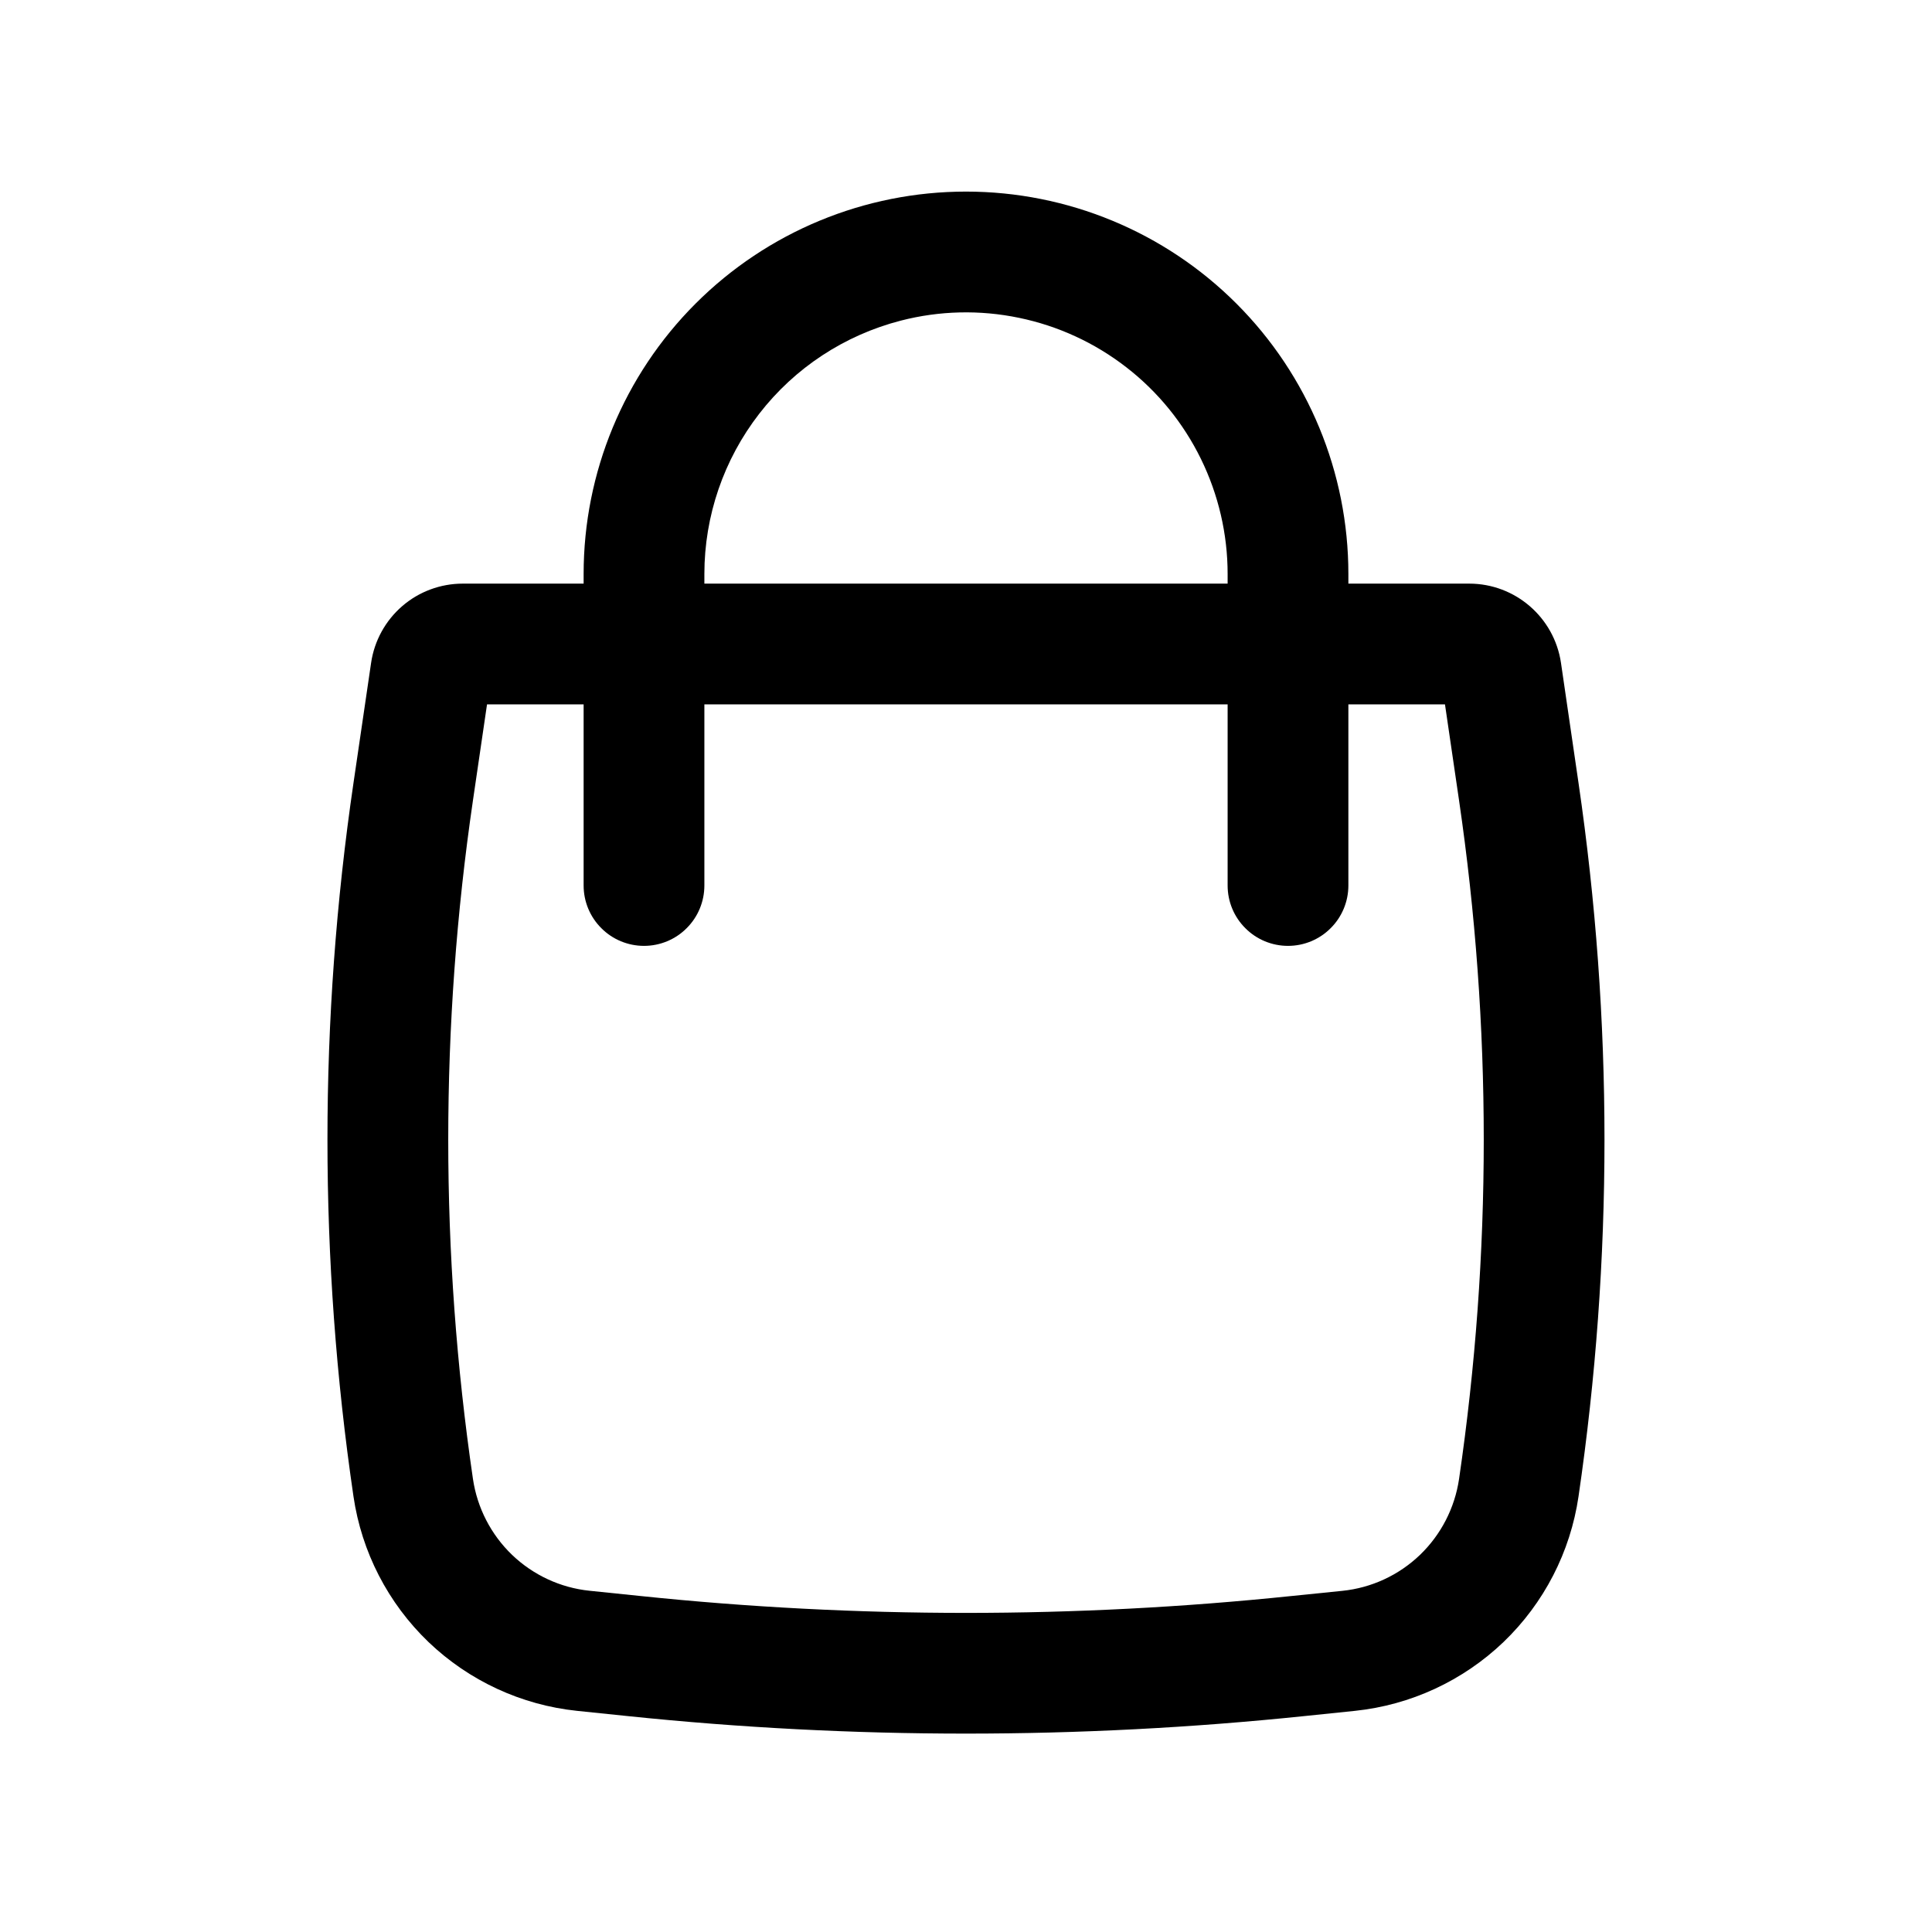 <svg width="24" height="24" viewBox="0 0 24 24" fill="none" xmlns="http://www.w3.org/2000/svg">
<path fill-rule="evenodd" clip-rule="evenodd" d="M7.25 7.25V7.13C7.25 5.87 7.75 4.662 8.641 3.771C9.532 2.88 10.74 2.38 12 2.38C13.26 2.38 14.468 2.88 15.359 3.771C16.25 4.662 16.75 5.87 16.75 7.13V7.25H18.251C18.822 7.25 19.307 7.669 19.391 8.234L19.609 9.727C20.039 12.665 20.039 15.651 19.609 18.589C19.508 19.279 19.18 19.915 18.677 20.398C18.173 20.88 17.523 21.181 16.83 21.253L16.201 21.318C13.408 21.608 10.592 21.608 7.799 21.318L7.17 21.253C6.477 21.181 5.827 20.88 5.323 20.398C4.82 19.915 4.492 19.279 4.391 18.589C3.96 15.651 3.96 12.665 4.391 9.727L4.61 8.234C4.65 7.961 4.787 7.711 4.996 7.53C5.205 7.349 5.473 7.25 5.749 7.25H7.25ZM11.19 3.983C11.67 3.859 12.172 3.847 12.658 3.948C13.143 4.048 13.599 4.258 13.991 4.562C14.383 4.865 14.7 5.255 14.918 5.7C15.136 6.145 15.25 6.634 15.25 7.13V7.25H8.75V7.13C8.75 6.409 8.99 5.709 9.432 5.139C9.873 4.569 10.492 4.163 11.19 3.983ZM7.25 8.75V11C7.25 11.199 7.329 11.39 7.47 11.53C7.61 11.671 7.801 11.75 8 11.75C8.199 11.75 8.39 11.671 8.53 11.53C8.671 11.39 8.75 11.199 8.75 11V8.75H15.25V11C15.25 11.199 15.329 11.39 15.47 11.53C15.61 11.671 15.801 11.75 16 11.75C16.199 11.75 16.39 11.671 16.53 11.53C16.671 11.39 16.75 11.199 16.75 11V8.75H17.95L18.125 9.944C18.534 12.739 18.534 15.578 18.125 18.372C18.072 18.732 17.901 19.064 17.639 19.316C17.376 19.568 17.037 19.725 16.675 19.762L16.046 19.826C13.356 20.106 10.644 20.106 7.954 19.826L7.324 19.761C6.962 19.724 6.623 19.566 6.361 19.315C6.099 19.063 5.928 18.731 5.875 18.371C5.466 15.577 5.466 12.738 5.875 9.944L6.05 8.75H7.25Z" fill="black"/>
</svg>
